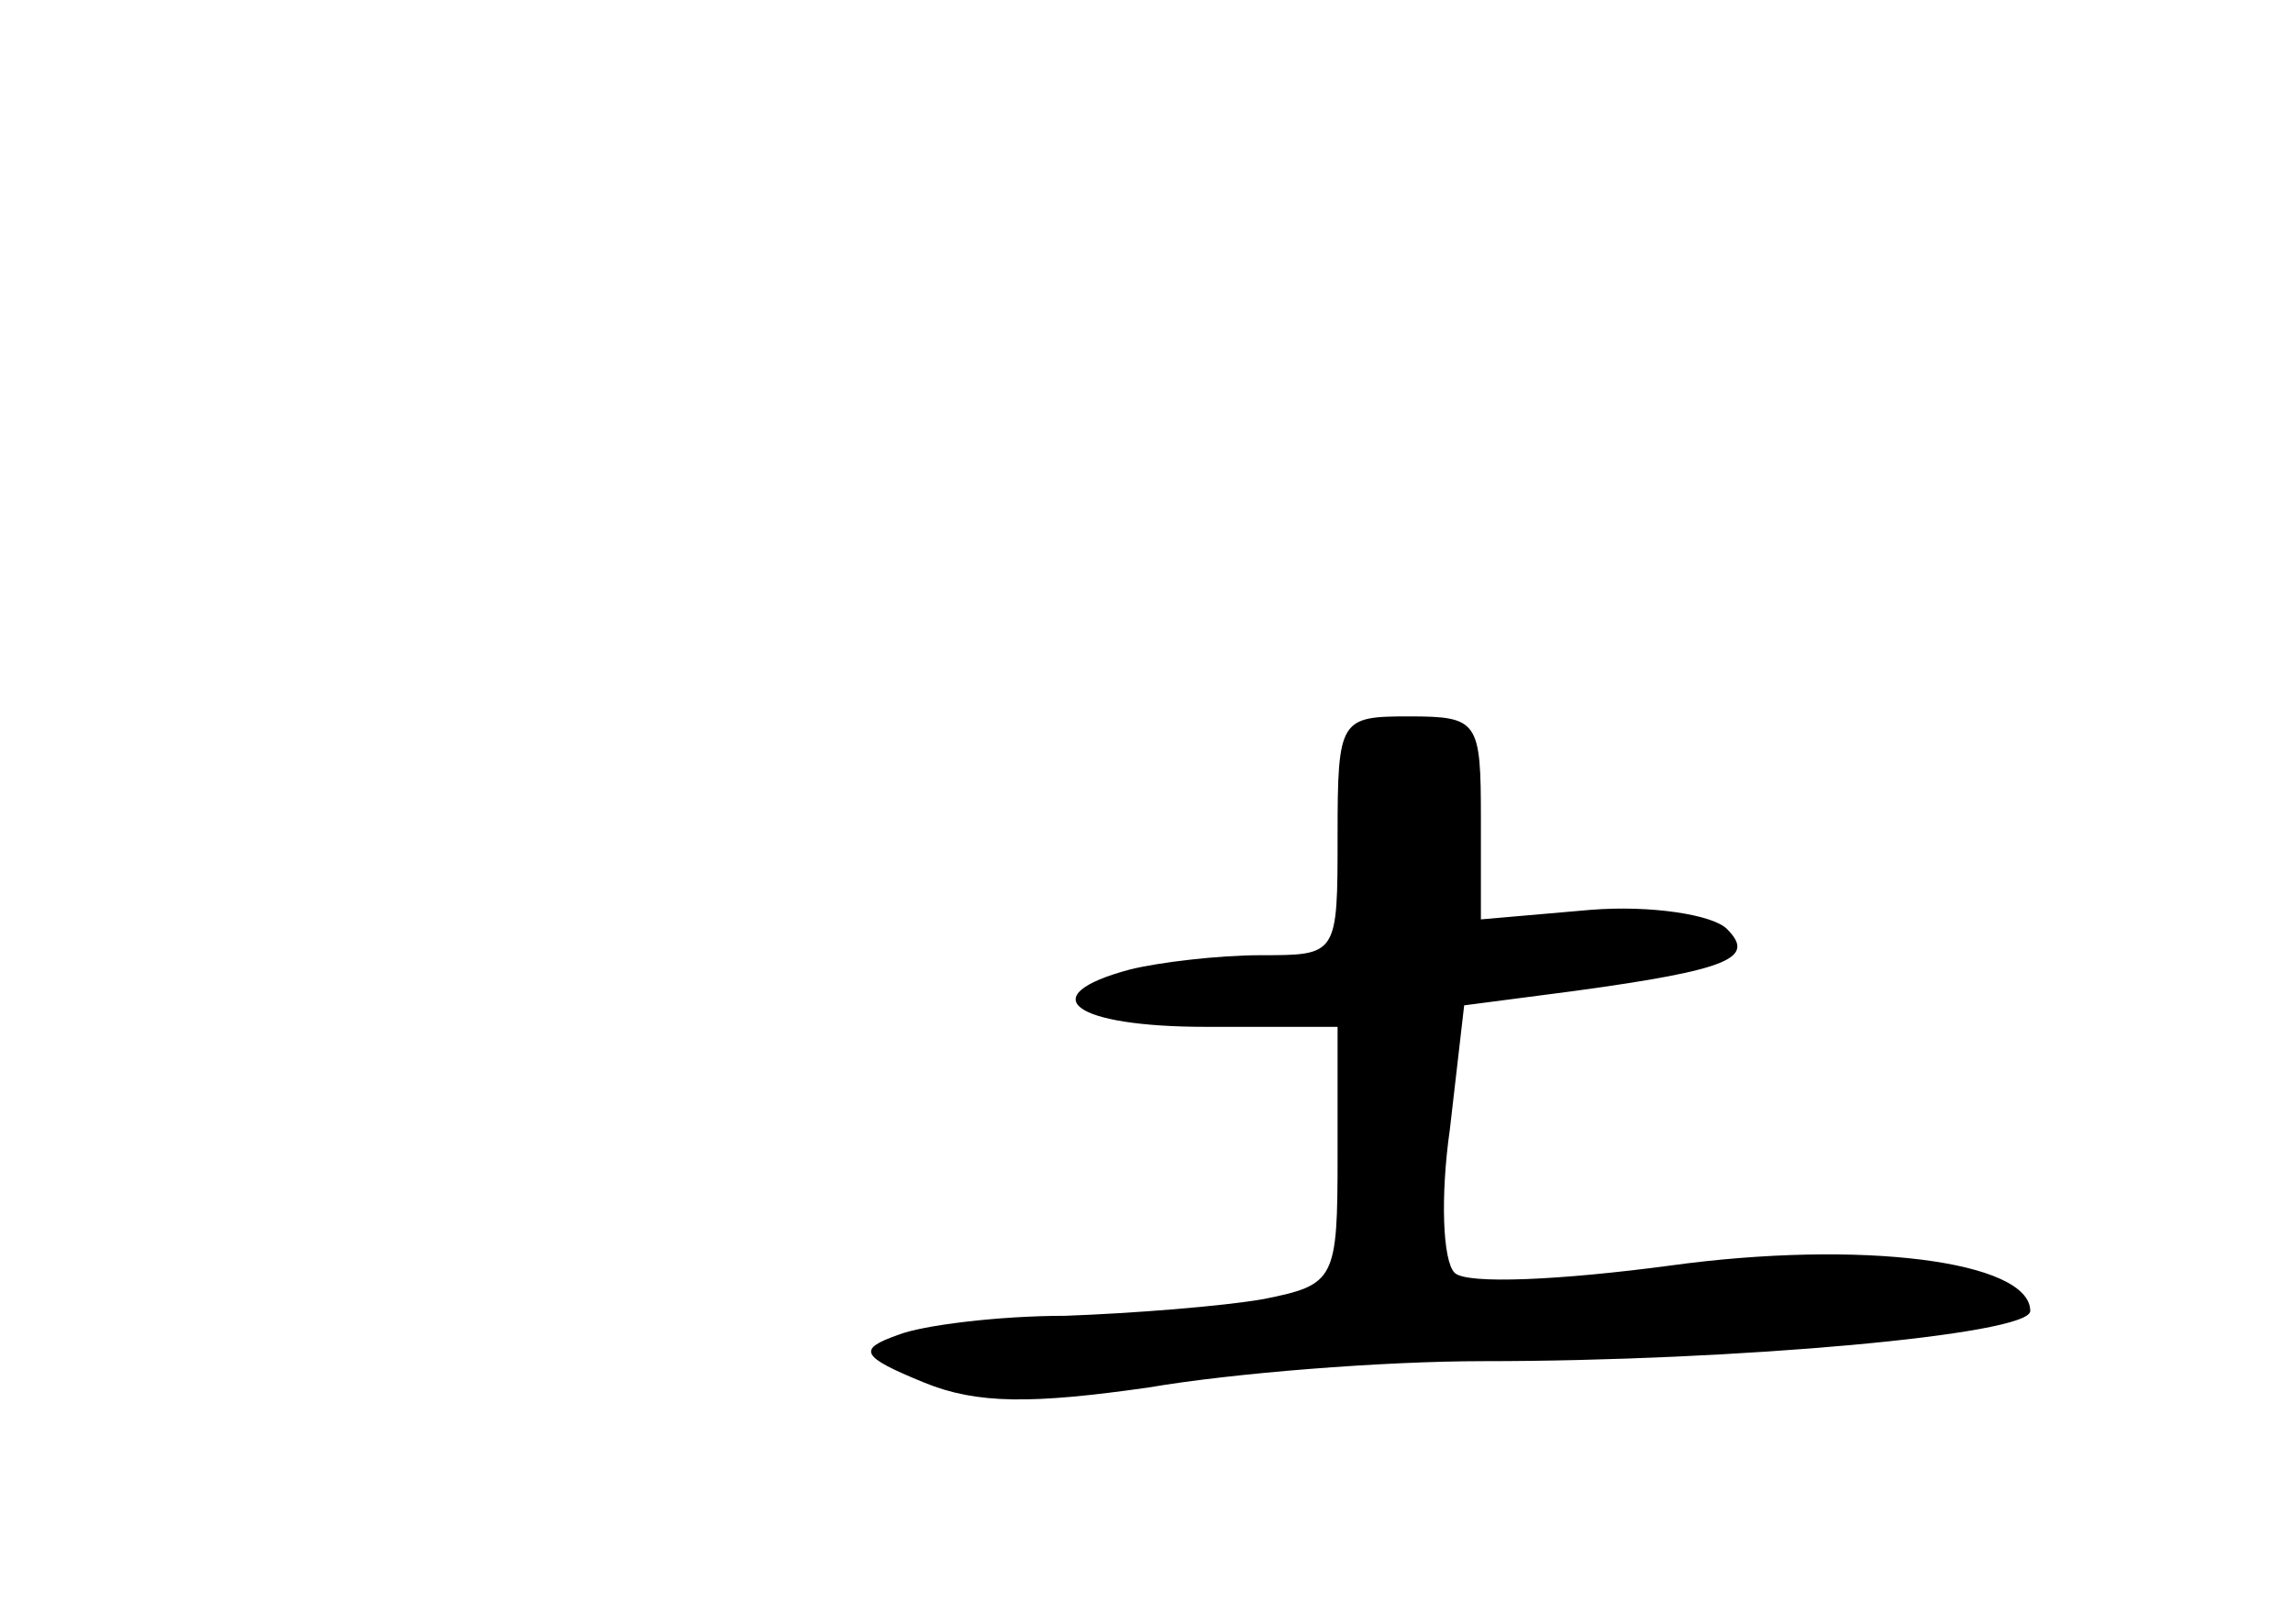 <?xml version="1.0" standalone="no"?>
<!DOCTYPE svg PUBLIC "-//W3C//DTD SVG 20010904//EN"
 "http://www.w3.org/TR/2001/REC-SVG-20010904/DTD/svg10.dtd">
<svg version="1.0" xmlns="http://www.w3.org/2000/svg"
 width="96pt" height="68pt" viewBox="0 0 96 68"
 preserveAspectRatio="xMidYMid meet">
<g transform="translate(0,68) scale(0.1,-0.1)"
fill="#000000" stroke="none">
<path d="M560 330 c0 -50 0 -50 -32 -50 -18 0 -43 -3 -55 -6 -41 -11 -24 -24
32 -24 l55 0 0 -54 c0 -52 -1 -54 -31 -60 -17 -3 -55 -6 -83 -7 -28 0 -60 -4
-70 -8 -17 -6 -16 -9 11 -20 22 -9 45 -9 94 -2 35 6 98 11 140 11 105 0 229
11 229 21 0 21 -71 30 -151 19 -45 -6 -85 -8 -90 -3 -5 5 -6 32 -2 60 l6 52
46 6 c66 9 76 14 64 26 -6 6 -32 10 -57 8 l-46 -4 0 42 c0 41 -1 43 -30 43
-29 0 -30 -1 -30 -50z"/>
</g>
</svg>
